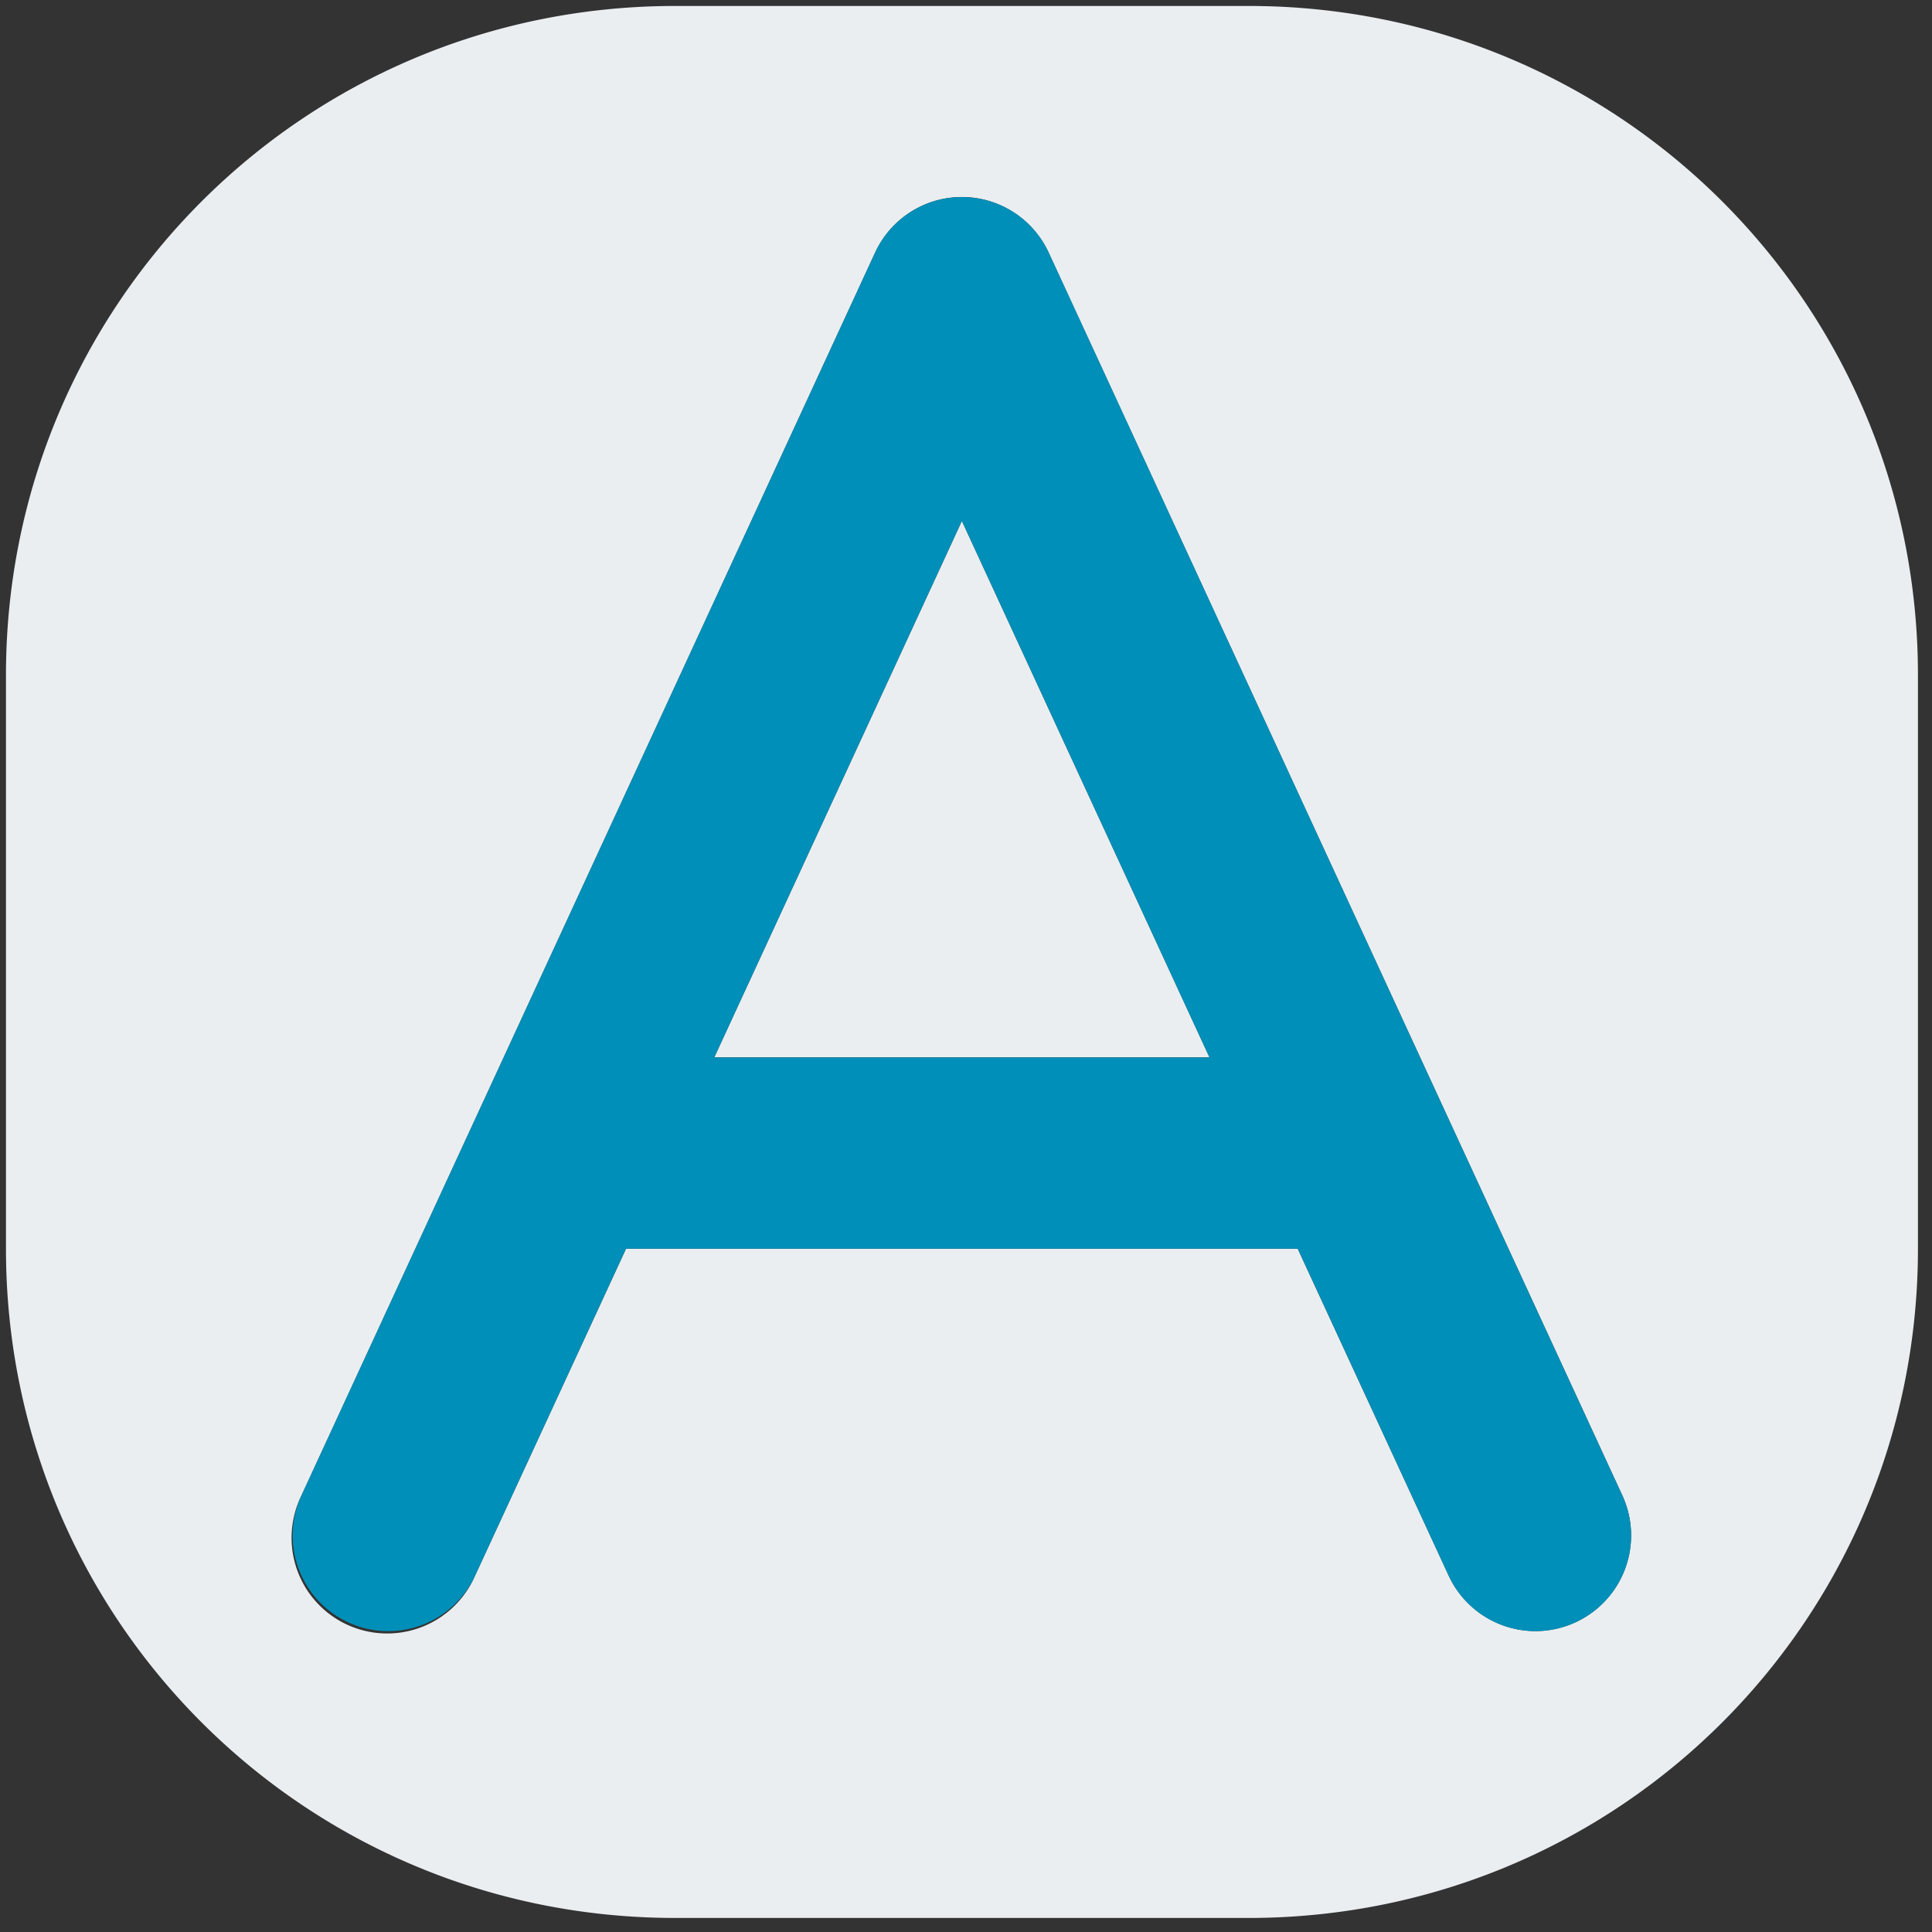 <?xml version="1.0" encoding="UTF-8" standalone="no"?>
<svg
   xmlns:dc="http://purl.org/dc/elements/1.1/"
   xmlns:cc="http://creativecommons.org/ns#"
   xmlns:rdf="http://www.w3.org/1999/02/22-rdf-syntax-ns#"
   xmlns:svg="http://www.w3.org/2000/svg"
   xmlns="http://www.w3.org/2000/svg"
   xmlns:sodipodi="http://sodipodi.sourceforge.net/DTD/sodipodi-0.dtd"
   xmlns:inkscape="http://www.inkscape.org/namespaces/inkscape"
   id="visual"
   viewBox="0 0 22 22"
   version="1.1"
   sodipodi:docname="type-as.svg"
   inkscape:version="0.92.3 (2405546, 2018-03-11)">
  <rect x="0" y="0" width="22" height="22" fill="#333333" stroke="none"/>
  <sodipodi:namedview
     pagecolor="#ffffff"
     bordercolor="#666666"
     borderopacity="1"
     objecttolerance="10"
     gridtolerance="10"
     guidetolerance="10"
     inkscape:pageopacity="0"
     inkscape:pageshadow="2"
     inkscape:window-width="1680"
     inkscape:window-height="987"
     id="namedview5553"
     showgrid="false"
     inkscape:zoom="21.454545"
     inkscape:cx="8.337022"
     inkscape:cy="7.231092"
     inkscape:window-x="1912"
     inkscape:window-y="-8"
     inkscape:window-maximized="1"
     inkscape:current-layer="visual" />
  <defs
     id="defs5544">
    <style
       id="style5542">.cls-1{fill:#eaeef1;}.cls-2{fill:none;stroke:#bb0a30;stroke-linecap:round;stroke-linejoin:round;stroke-width:2px;}</style>
  </defs>
  <path
     style="fill:#eaeef1;fill-opacity:1;stroke-width:1.089"
     d="M 7.688 0.068 C 3.466 0.068 0.068 3.466 0.068 7.688 L 0.068 14.219 C 0.068 18.44 3.466 21.84 7.688 21.84 L 14.219 21.84 C 18.44 21.84 21.84 18.44 21.84 14.219 L 21.84 7.688 C 21.84 3.466 18.44 0.068 14.219 0.068 L 7.688 0.068 z M 10.996 2.244 A 1.089 1.089 0 0 1 11.941 2.877 L 18.473 17.027 A 1.089 1.089 0 1 1 16.496 17.941 L 14.777 14.219 L 7.129 14.219 L 5.41 17.941 A 1.089 1.089 0 1 1 3.434 17.027 L 9.965 2.877 A 1.089 1.089 0 0 1 10.996 2.244 z M 10.953 5.932 L 8.133 12.041 L 13.773 12.041 L 10.953 5.932 z "
     id="rect5546" />
  <path
     id="line5550"
     style="color:#000000;font-style:normal;font-variant:normal;font-weight:normal;font-stretch:normal;font-size:medium;line-height:normal;font-family:sans-serif;font-variant-ligatures:normal;font-variant-position:normal;font-variant-caps:normal;font-variant-numeric:normal;font-variant-alternates:normal;font-feature-settings:normal;text-indent:0;text-align:start;text-decoration:none;text-decoration-line:none;text-decoration-style:solid;text-decoration-color:#000000;letter-spacing:normal;word-spacing:normal;text-transform:none;writing-mode:lr-tb;direction:ltr;text-orientation:mixed;dominant-baseline:auto;baseline-shift:baseline;text-anchor:start;white-space:normal;shape-padding:0;clip-rule:nonzero;display:inline;overflow:visible;visibility:visible;opacity:1;isolation:auto;mix-blend-mode:normal;color-interpolation:sRGB;color-interpolation-filters:linearRGB;solid-color:#000000;solid-opacity:1;vector-effect:none;fill:#008fb8;fill-opacity:1;fill-rule:nonzero;stroke:none;stroke-width:2.177px;stroke-linecap:round;stroke-linejoin:round;stroke-miterlimit:4;stroke-dasharray:none;stroke-dashoffset:0;stroke-opacity:1;color-rendering:auto;image-rendering:auto;shape-rendering:auto;text-rendering:auto;enable-background:accumulate"
     d="m 6.599,12.042 a 1.089,1.089 0 1 0 0,2.177 h 8.708 a 1.089,1.089 0 1 0 0,-2.177 z M 10.996,2.245 A 1.089,1.089 0 0 0 9.965,2.876 L 3.433,17.028 a 1.089,1.089 0 1 0 1.977,0.914 L 10.953,5.932 16.496,17.942 a 1.089,1.089 0 1 0 1.977,-0.914 L 11.942,2.876 A 1.089,1.089 0 0 0 10.996,2.245 Z"
     inkscape:connector-curvature="0" />
</svg>
